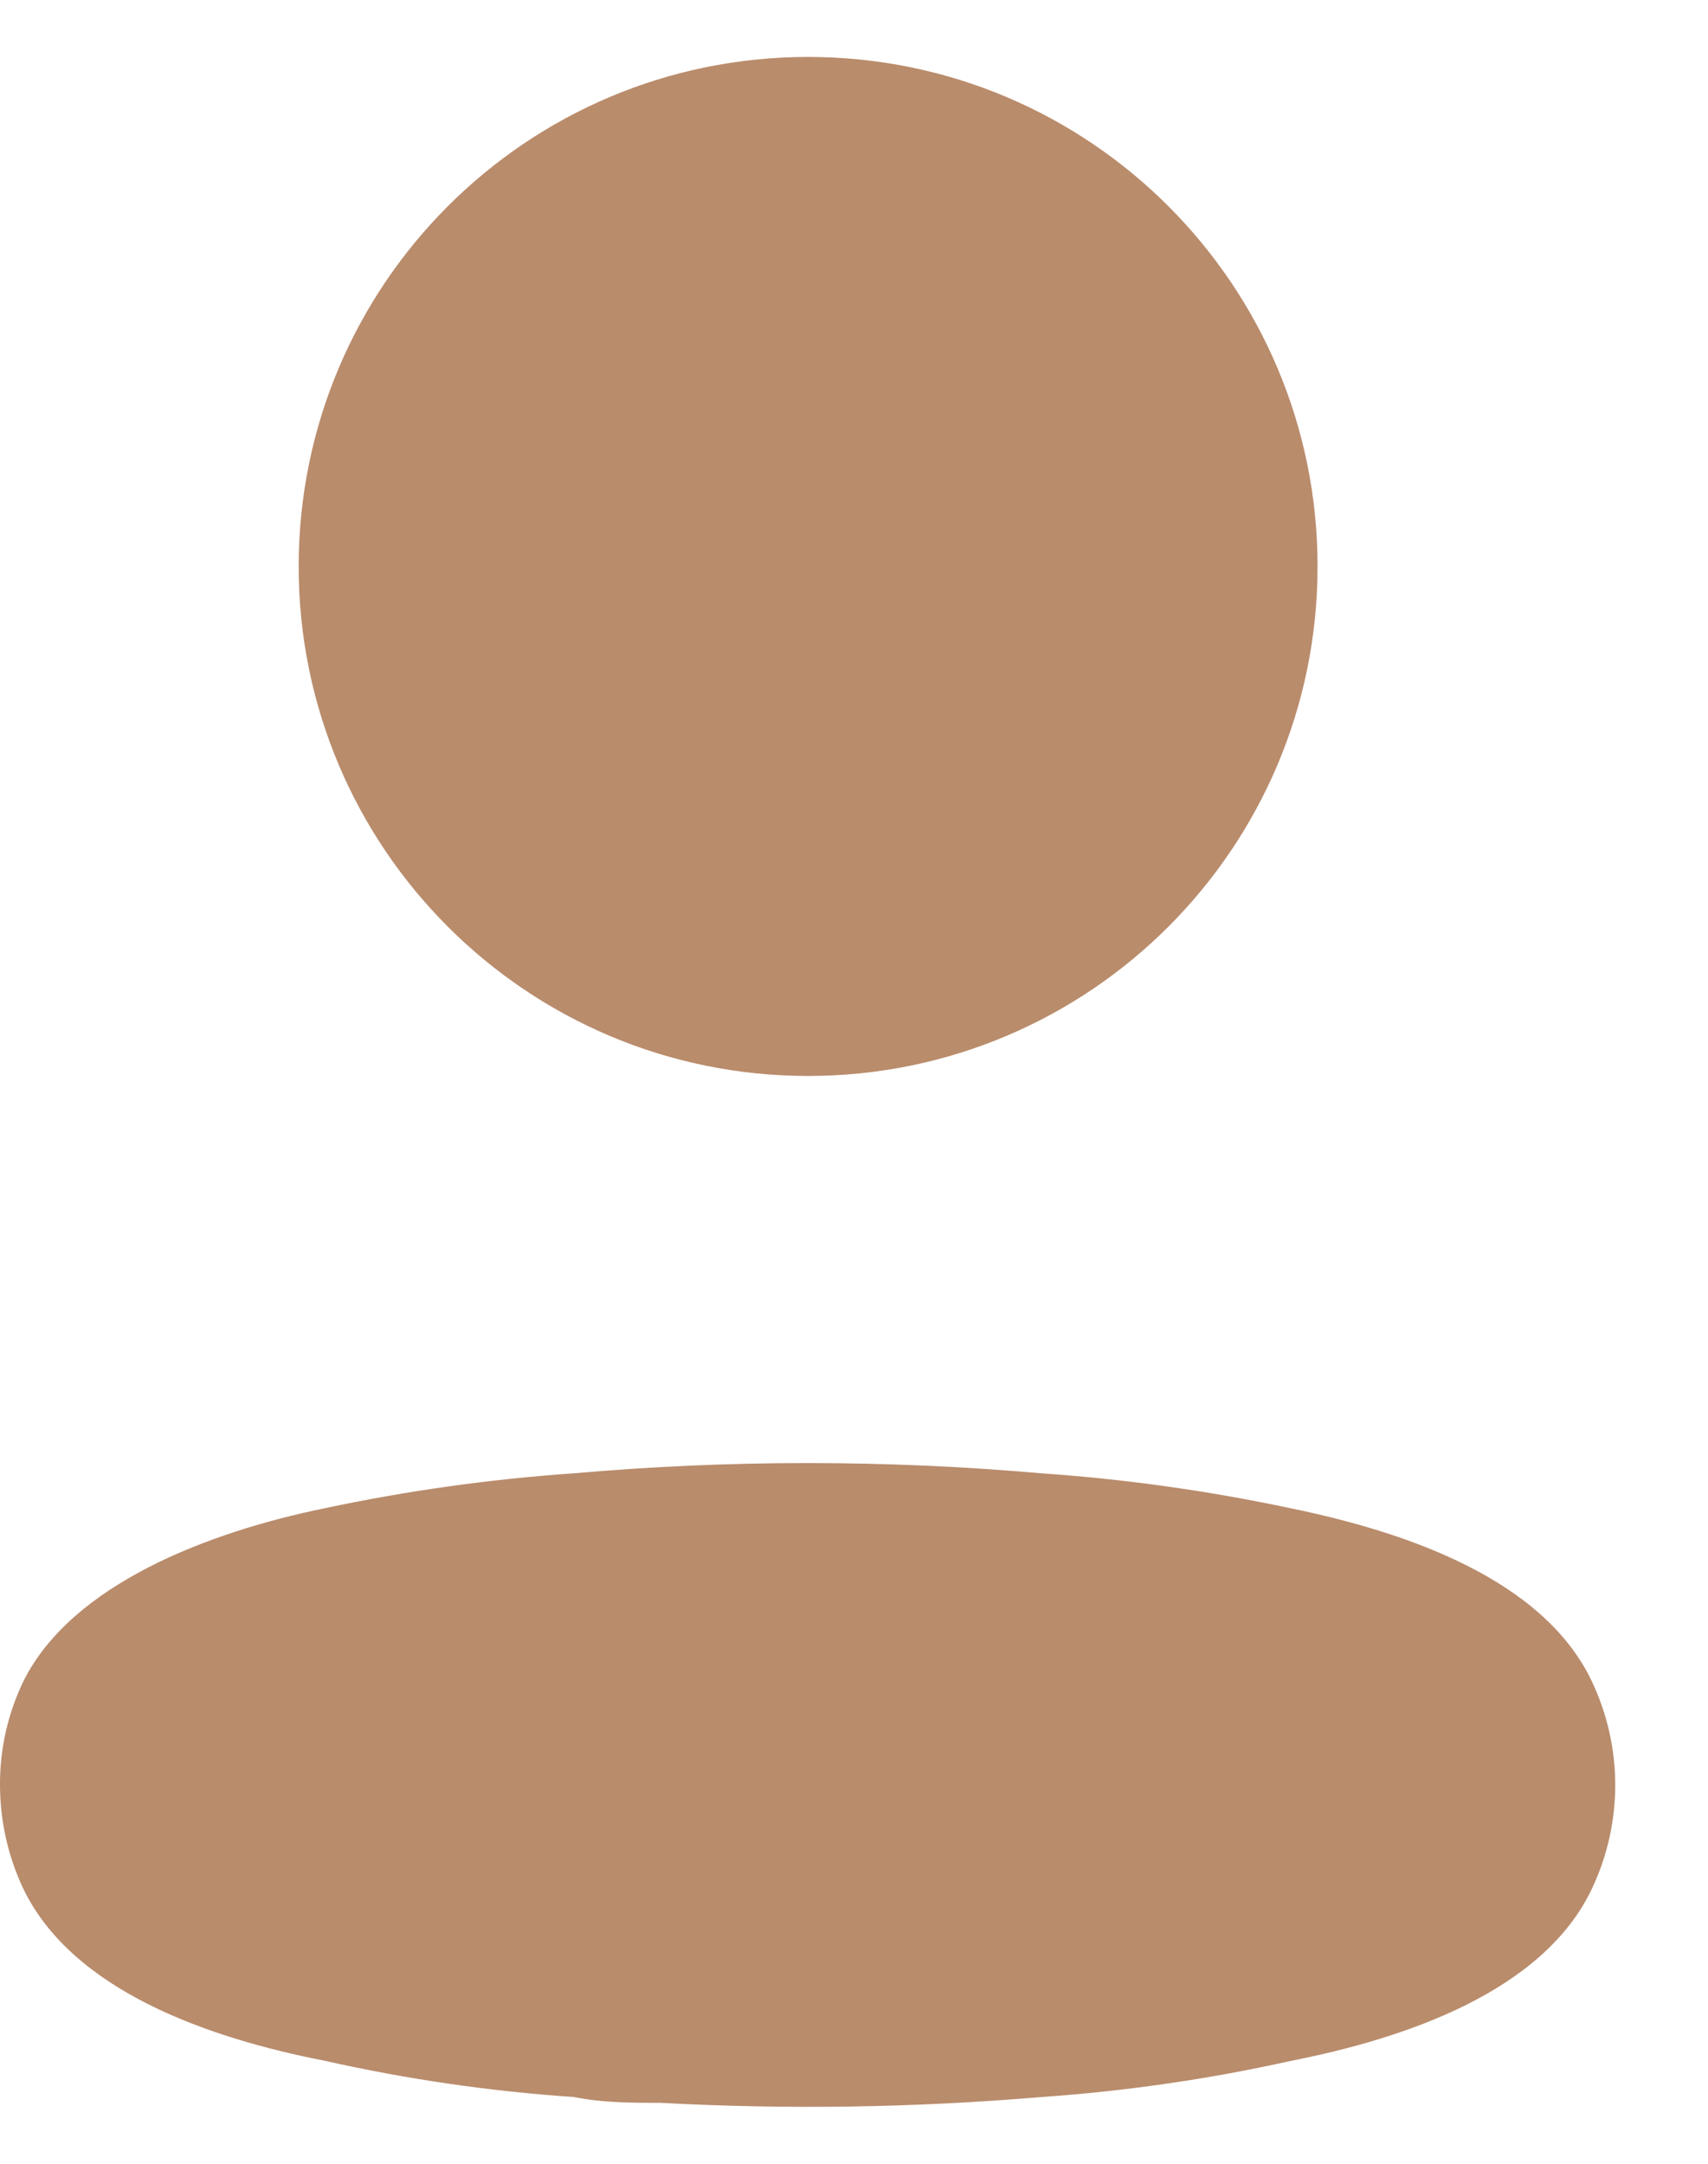 <svg width="15" height="19" viewBox="0 0 15 19" fill="none" xmlns="http://www.w3.org/2000/svg">
<path d="M7.097 9.448C9.568 9.448 11.571 7.445 11.571 4.974C11.571 2.503 9.568 0.5 7.097 0.5C4.626 0.5 2.623 2.503 2.623 4.974C2.623 7.445 4.626 9.448 7.097 9.448Z" fill="#A87047" fill-opacity="0.8"/>
<path fill-rule="evenodd" clip-rule="evenodd" d="M-4.62594e-05 15.671C-0.001 15.356 0.069 15.046 0.206 14.762C0.634 13.905 1.843 13.451 2.846 13.245C3.569 13.091 4.302 12.988 5.04 12.937C6.406 12.817 7.779 12.817 9.145 12.937C9.883 12.988 10.616 13.091 11.339 13.245C12.342 13.451 13.551 13.862 13.979 14.762C14.254 15.34 14.254 16.01 13.979 16.588C13.551 17.488 12.342 17.899 11.339 18.096C10.617 18.257 9.884 18.363 9.145 18.414C8.034 18.508 6.917 18.525 5.803 18.465C5.545 18.465 5.297 18.465 5.04 18.414C4.304 18.364 3.574 18.258 2.854 18.096C1.843 17.899 0.643 17.488 0.206 16.588C0.07 16.301 -0 15.988 -4.62594e-05 15.671Z" fill="#A87047" fill-opacity="0.8"/>
</svg>
